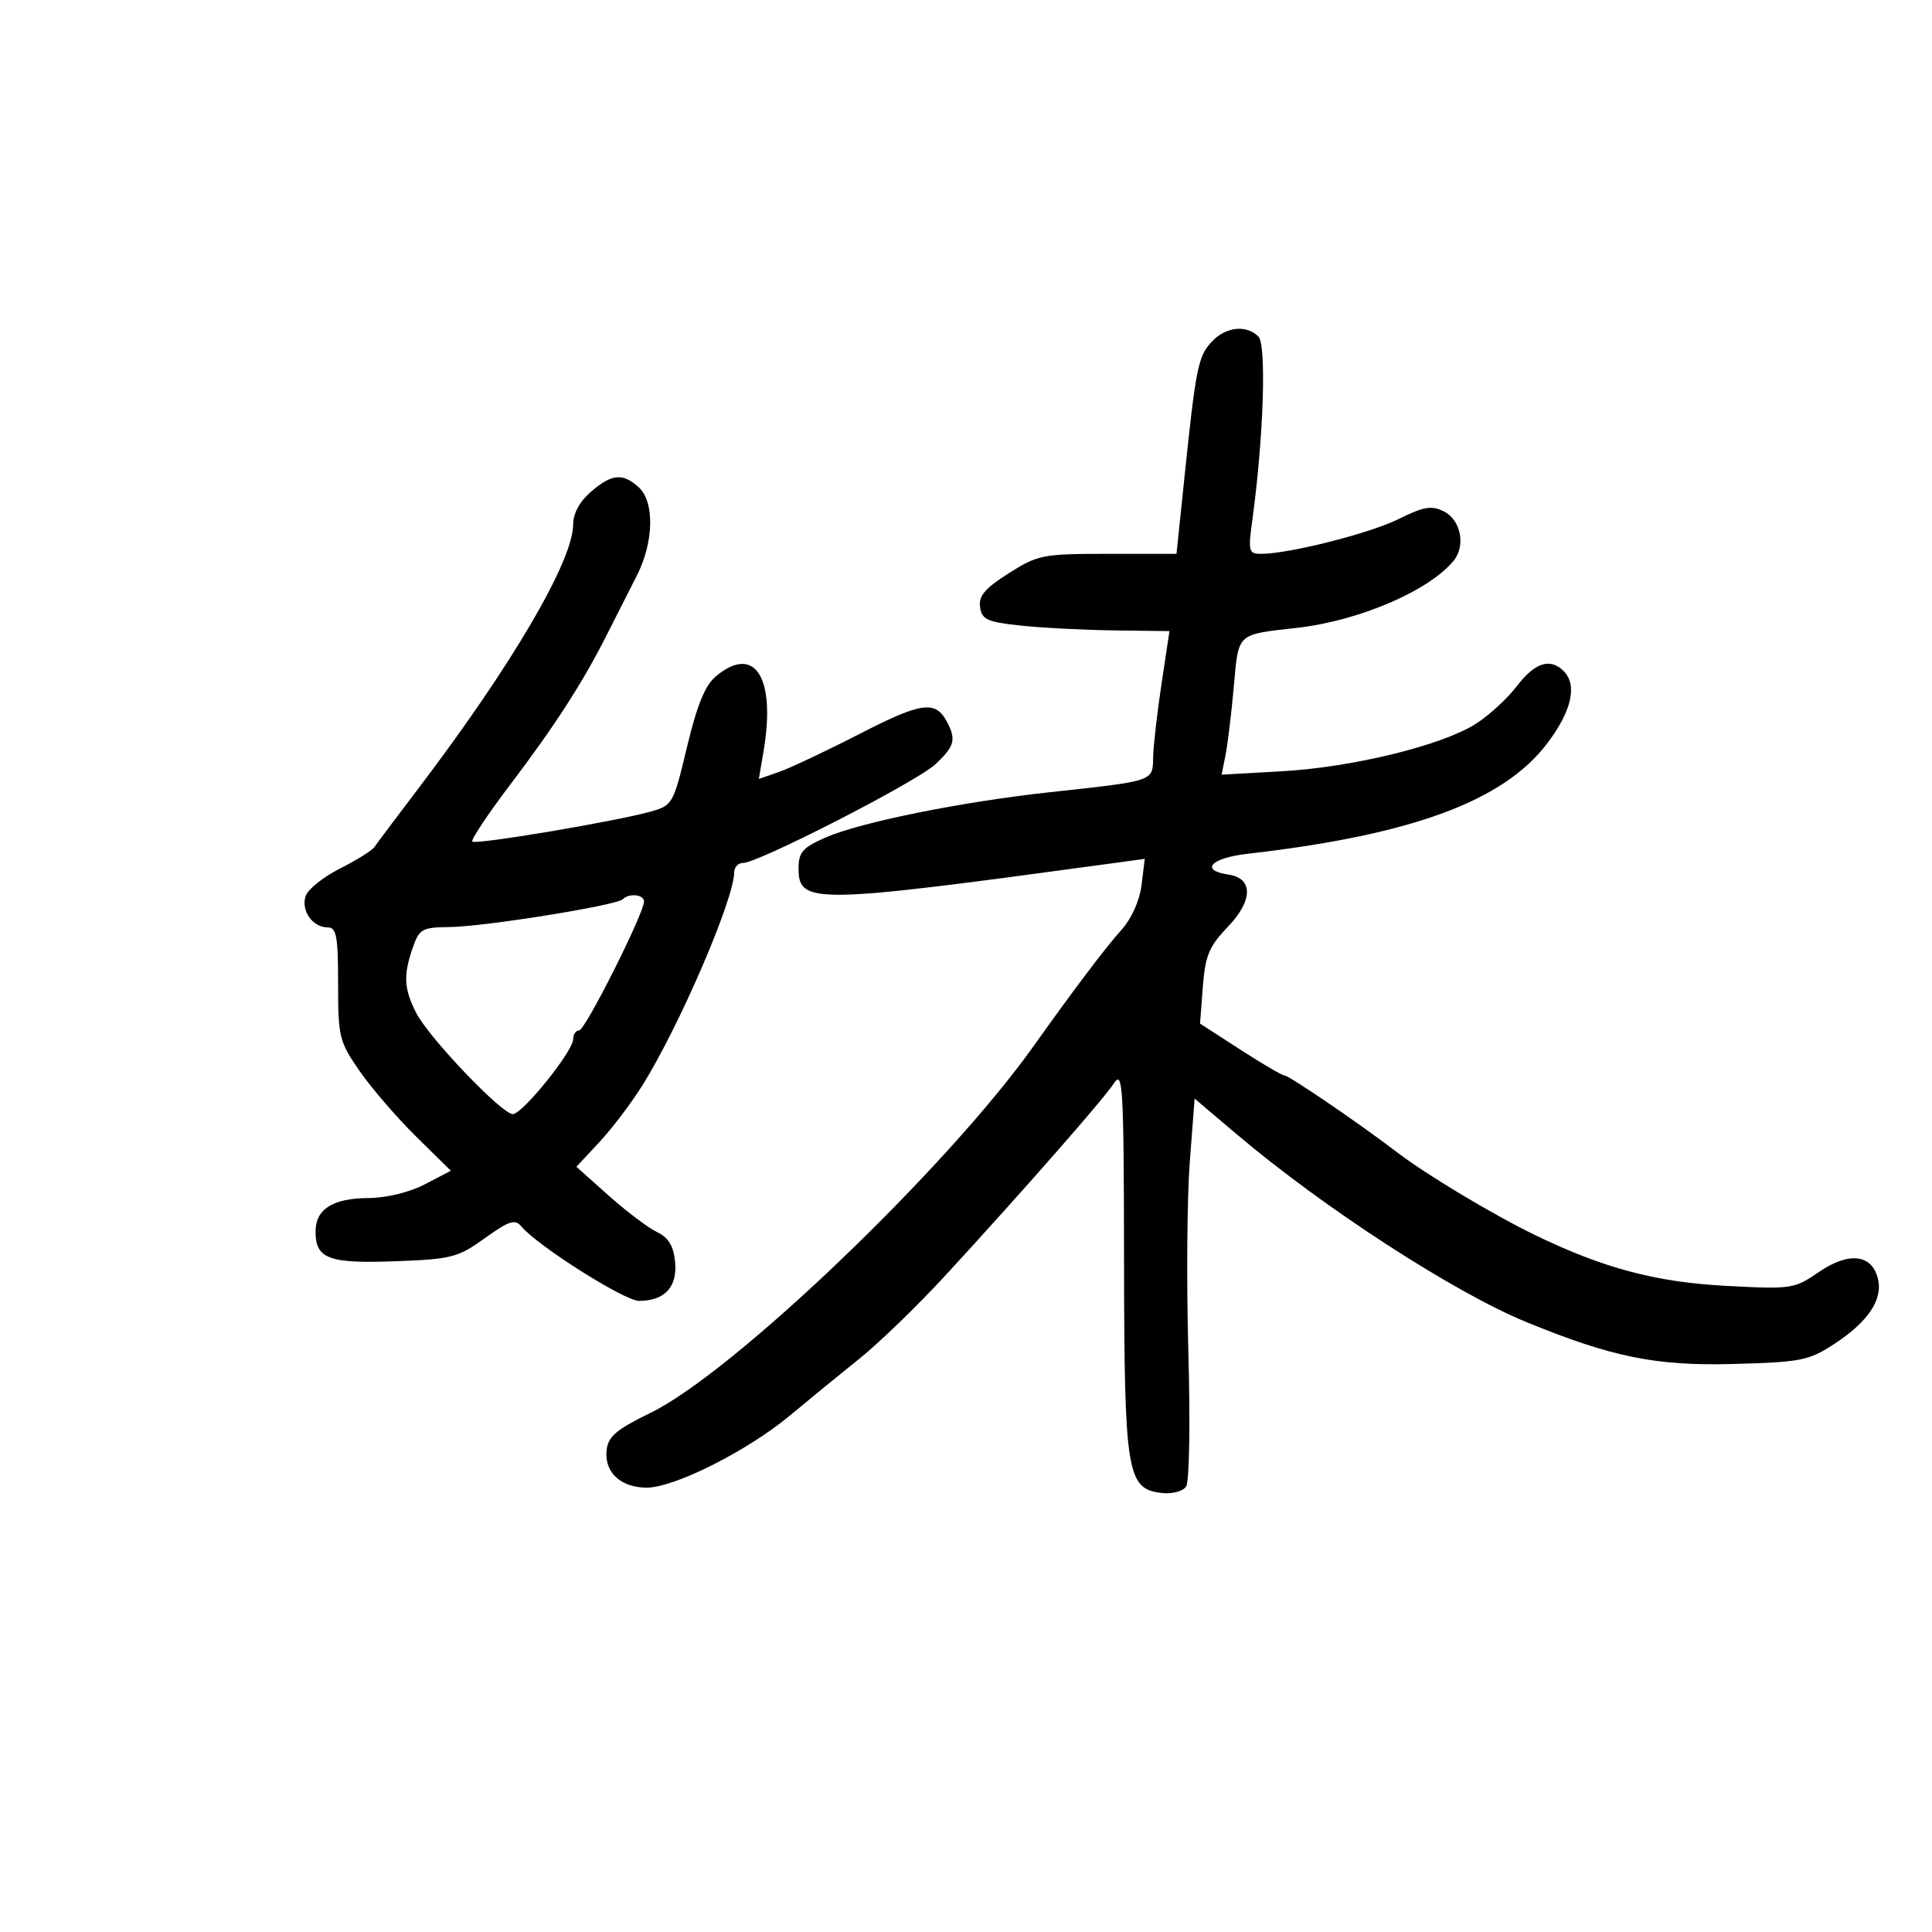 <svg xmlns="http://www.w3.org/2000/svg" width="300" height="300" viewBox="0 0 300 300" version="1.1">
	<path d="M 188.157 53.062 C 186.041 55.334, 185.690 57.081, 183.907 74.250 L 182.686 86 172.039 86 C 161.910 86, 161.159 86.147, 156.629 89.020 C 152.938 91.361, 151.938 92.543, 152.183 94.270 C 152.458 96.207, 153.290 96.584, 158.500 97.141 C 161.800 97.494, 168.346 97.832, 173.047 97.891 L 181.593 98 180.351 106.250 C 179.668 110.787, 179.084 115.927, 179.055 117.671 C 178.991 121.340, 179.252 121.253, 163 123.017 C 149.391 124.493, 133.625 127.674, 128.250 130.027 C 124.631 131.611, 124 132.326, 124 134.837 C 124 140.433, 126.165 140.401, 172.130 134.132 L 177.761 133.364 177.256 137.432 C 176.948 139.918, 175.700 142.666, 174.047 144.500 C 171.659 147.149, 166.702 153.712, 160.500 162.433 C 147.012 181.400, 113.845 213.152, 101 219.394 C 95.751 221.944, 94.441 223.052, 94.196 225.150 C 93.793 228.587, 96.368 231, 100.437 231 C 104.727 231, 116.125 225.256, 122.654 219.804 C 125.488 217.437, 130.334 213.475, 133.421 211 C 136.509 208.525, 142.551 202.675, 146.848 198 C 159.022 184.757, 171.350 170.697, 173 168.176 C 174.352 166.110, 174.504 168.834, 174.540 195.691 C 174.586 228.865, 174.965 231.208, 180.399 231.830 C 182.020 232.016, 183.676 231.577, 184.180 230.830 C 184.682 230.087, 184.836 220.899, 184.529 210 C 184.227 199.275, 184.322 186.020, 184.740 180.545 L 185.500 170.589 192 176.097 C 205.496 187.533, 225.768 200.682, 237 205.285 C 250.276 210.726, 257.090 212.113, 269 211.801 C 279.585 211.524, 280.836 211.282, 284.725 208.753 C 290.083 205.270, 292.416 201.795, 291.595 198.523 C 290.643 194.730, 287.043 194.346, 282.399 197.541 C 278.616 200.143, 278.186 200.206, 268 199.667 C 257.126 199.091, 248.983 196.926, 238.393 191.794 C 231.867 188.631, 221.504 182.420, 217 178.973 C 211.210 174.542, 200.160 167, 199.458 167 C 199.096 167, 195.997 165.187, 192.571 162.971 L 186.340 158.942 186.780 153.221 C 187.153 148.353, 187.740 146.956, 190.710 143.855 C 194.571 139.824, 194.601 136.377, 190.781 135.813 C 186.252 135.145, 187.981 133.234, 193.707 132.578 C 219.215 129.656, 233.438 124.419, 240.245 115.440 C 244.049 110.422, 244.970 106.370, 242.800 104.200 C 240.716 102.116, 238.325 102.885, 235.539 106.538 C 234.055 108.484, 231.172 111.129, 229.134 112.416 C 223.822 115.769, 210.028 119.140, 199.096 119.758 L 189.692 120.289 190.291 117.297 C 190.620 115.652, 191.200 110.873, 191.580 106.677 C 192.351 98.166, 191.913 98.573, 201.482 97.481 C 211.093 96.384, 221.968 91.702, 225.744 87.037 C 227.630 84.705, 226.816 80.703, 224.190 79.401 C 222.281 78.455, 221.065 78.661, 217.190 80.591 C 212.703 82.825, 200.150 86, 195.806 86 C 193.892 86, 193.794 85.619, 194.461 80.750 C 196.204 68.006, 196.685 53.542, 195.407 52.264 C 193.524 50.381, 190.327 50.733, 188.157 53.062 M 91.750 76.368 C 90.017 77.858, 89 79.728, 89 81.425 C 89 87.095, 79.456 103.370, 64.912 122.500 C 61.567 126.900, 58.531 130.950, 58.165 131.500 C 57.799 132.050, 55.375 133.568, 52.778 134.874 C 50.181 136.180, 47.781 138.114, 47.445 139.172 C 46.729 141.429, 48.551 143.998, 50.872 144.004 C 52.251 144.007, 52.500 145.344, 52.500 152.754 C 52.501 161.049, 52.674 161.749, 55.854 166.331 C 57.699 168.988, 61.638 173.554, 64.609 176.478 L 70.010 181.793 65.974 183.896 C 63.583 185.143, 60.015 186.013, 57.219 186.032 C 51.662 186.069, 49 187.755, 49 191.238 C 49 195.469, 51.036 196.228, 61.361 195.848 C 70.118 195.524, 71.098 195.272, 75.282 192.266 C 79.028 189.574, 79.975 189.265, 80.935 190.422 C 83.435 193.434, 96.965 202, 99.222 202 C 103.202 202, 105.199 199.849, 104.829 195.963 C 104.590 193.457, 103.816 192.183, 102 191.305 C 100.625 190.641, 97.250 188.090, 94.500 185.637 L 89.500 181.178 93.079 177.339 C 95.048 175.228, 98.066 171.240, 99.787 168.478 C 105.536 159.250, 114 139.591, 114 135.465 C 114 134.659, 114.618 134, 115.373 134 C 117.757 134, 142.375 121.373, 145.250 118.675 C 148.234 115.876, 148.514 114.830, 147.028 112.052 C 145.249 108.728, 143.081 109.027, 133.582 113.907 C 128.399 116.570, 122.734 119.246, 120.995 119.852 L 117.832 120.955 118.554 116.727 C 120.520 105.209, 117.218 99.968, 111.169 105.009 C 109.486 106.412, 108.238 109.464, 106.678 115.995 C 104.561 124.855, 104.446 125.059, 101.009 126.028 C 95.616 127.548, 73.871 131.204, 73.345 130.679 C 73.090 130.423, 75.730 126.453, 79.214 121.857 C 86.229 112.600, 90.468 106.022, 94.264 98.500 C 95.652 95.750, 97.736 91.639, 98.894 89.364 C 101.538 84.172, 101.664 77.911, 99.171 75.655 C 96.691 73.411, 94.999 73.573, 91.750 76.368 M 96.698 139.636 C 95.744 140.590, 75.181 143.894, 69.848 143.951 C 65.546 143.996, 65.113 144.237, 64.098 147.149 C 62.603 151.437, 62.715 153.542, 64.637 157.300 C 66.602 161.141, 77.923 173, 79.626 173 C 81.128 173, 89 163.233, 89 161.369 C 89 160.616, 89.419 160, 89.932 160 C 90.864 160, 100 141.836, 100 139.983 C 100 138.889, 97.688 138.646, 96.698 139.636" stroke="none" fill="black" fill-rule="evenodd"/>
</svg>